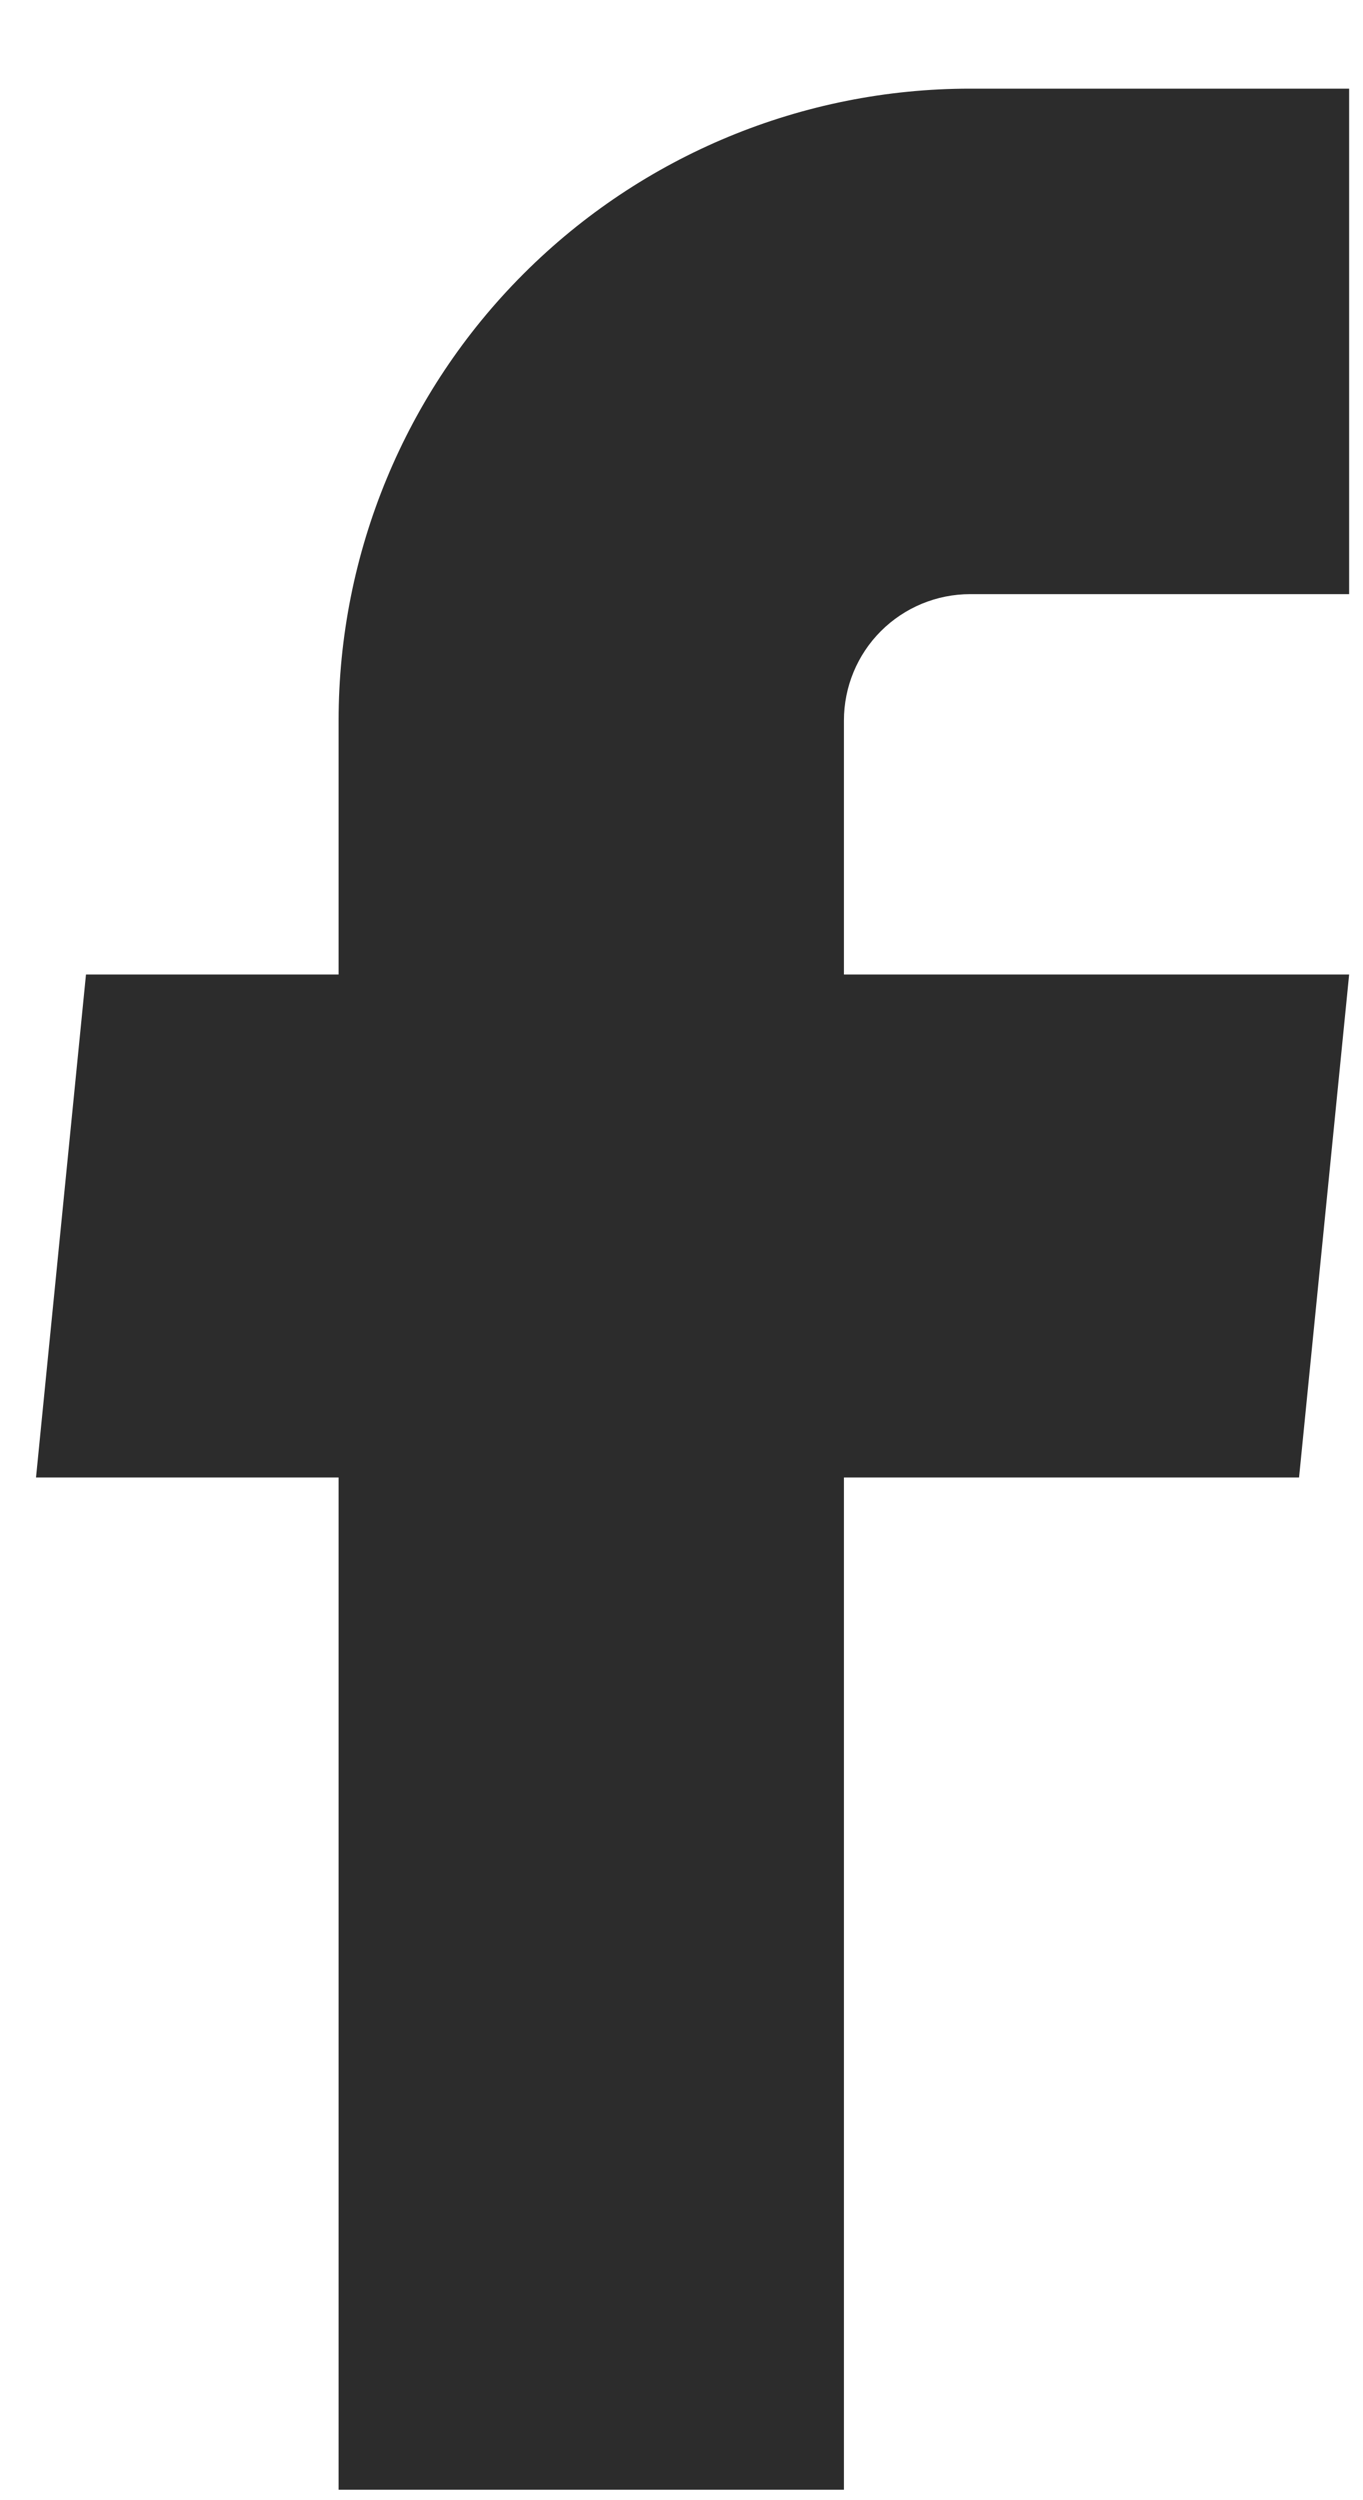 <svg width="12" height="22" viewBox="0 0 12 22" fill="none" xmlns="http://www.w3.org/2000/svg">
<path d="M2.981 21.908H7.43V13.001H11.437L11.878 8.575H7.43V6.34C7.43 6.045 7.547 5.762 7.755 5.554C7.964 5.345 8.247 5.228 8.542 5.228H11.878V0.78H8.542C7.067 0.78 5.653 1.366 4.61 2.409C3.567 3.451 2.981 4.865 2.981 6.34V8.575H0.757L0.317 13.001H2.981V21.908Z" fill="#2C2C2C"/>
</svg>
